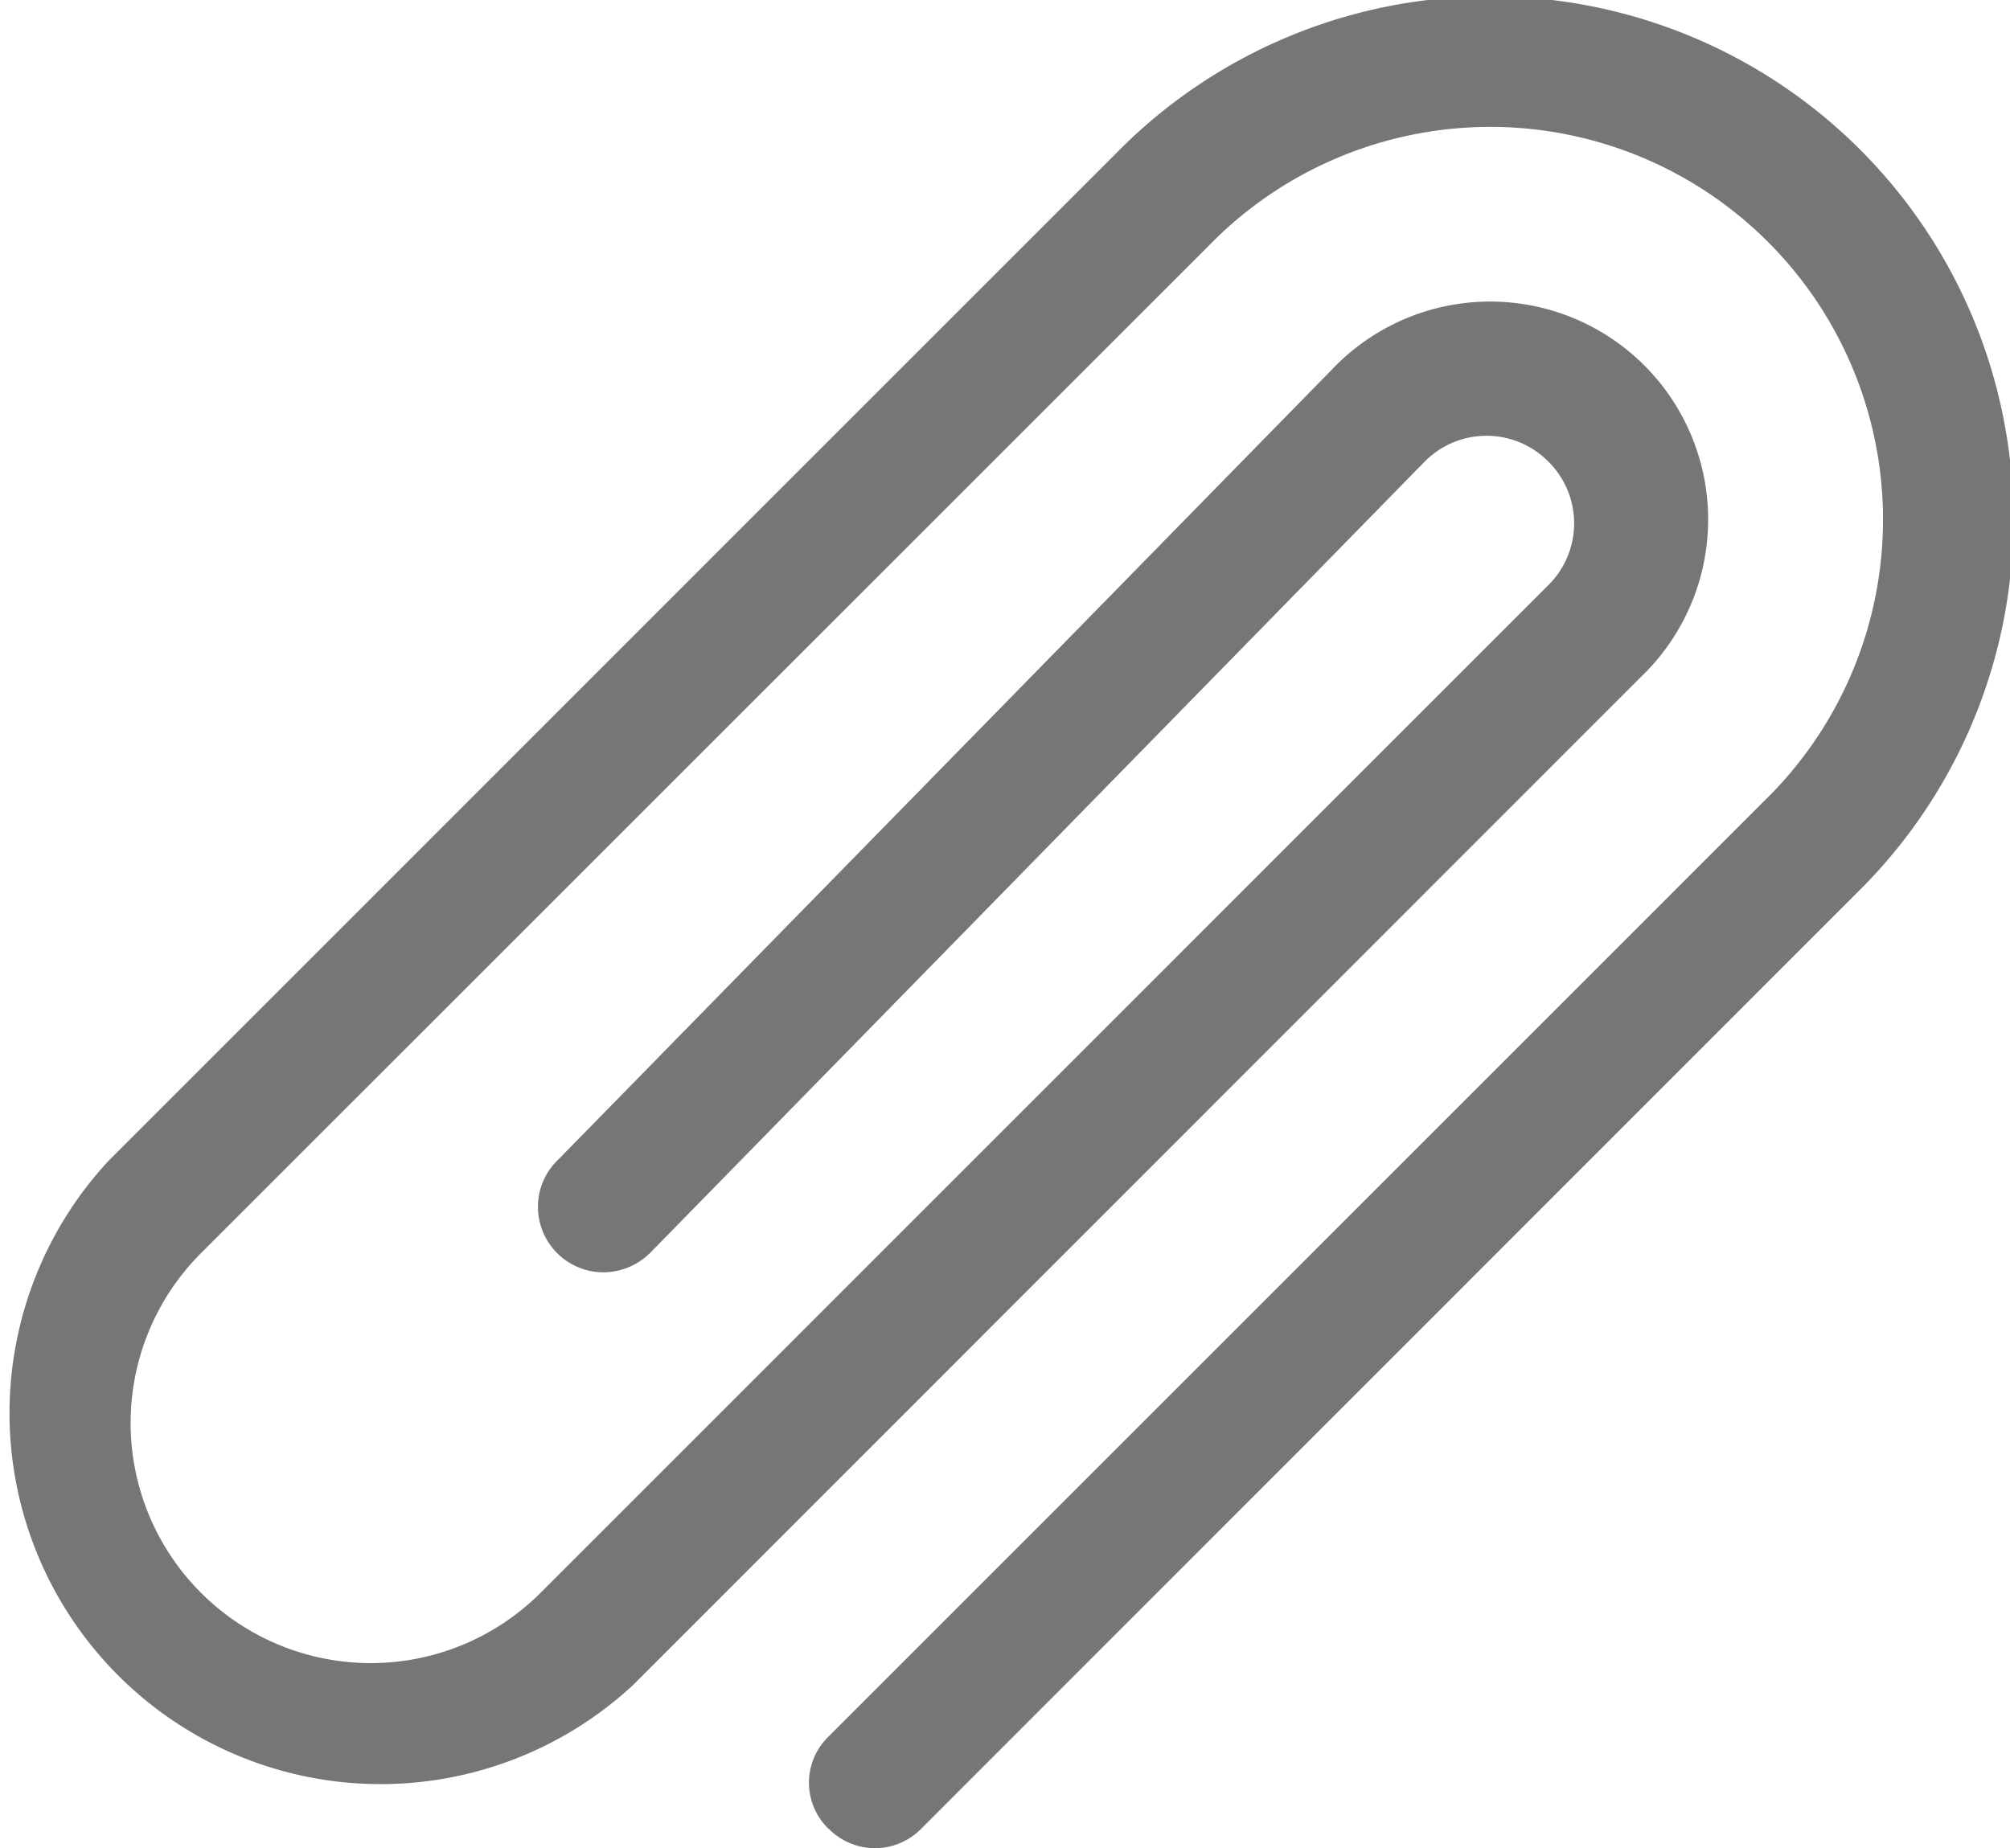 <svg id="paperclip_attach_icon" data-name="paperclip attach icon" xmlns="http://www.w3.org/2000/svg" width="17.333" height="15.941" viewBox="0 0 17.333 15.941">
  <g id="Group_11344" data-name="Group 11344" transform="translate(-10.957 -966.479)">
    <path id="Union_37" data-name="Union 37" d="M12100.544,13890.222a.553.553,0,0,1,0-.794l8.069-8.07a3.387,3.387,0,1,0-4.789-4.79l-8.691,8.69a2.071,2.071,0,1,0,2.929,2.929l8.69-8.691a.75.75,0,0,0,0-1.066.75.75,0,0,0-1.066,0l-6.683,6.829a.578.578,0,0,1-.4.164.565.565,0,0,1-.564-.564.557.557,0,0,1,.167-.4l6.683-6.826a1.88,1.88,0,1,1,2.66,2.656l-8.687,8.691a3.2,3.2,0,0,1-4.524-4.521l8.69-8.691a4.514,4.514,0,1,1,6.383,6.384l-8.066,8.069a.558.558,0,0,1-.8,0Z" transform="translate(-12082.443 -12907.97)" fill="#767676"/>
  </g>
</svg>
